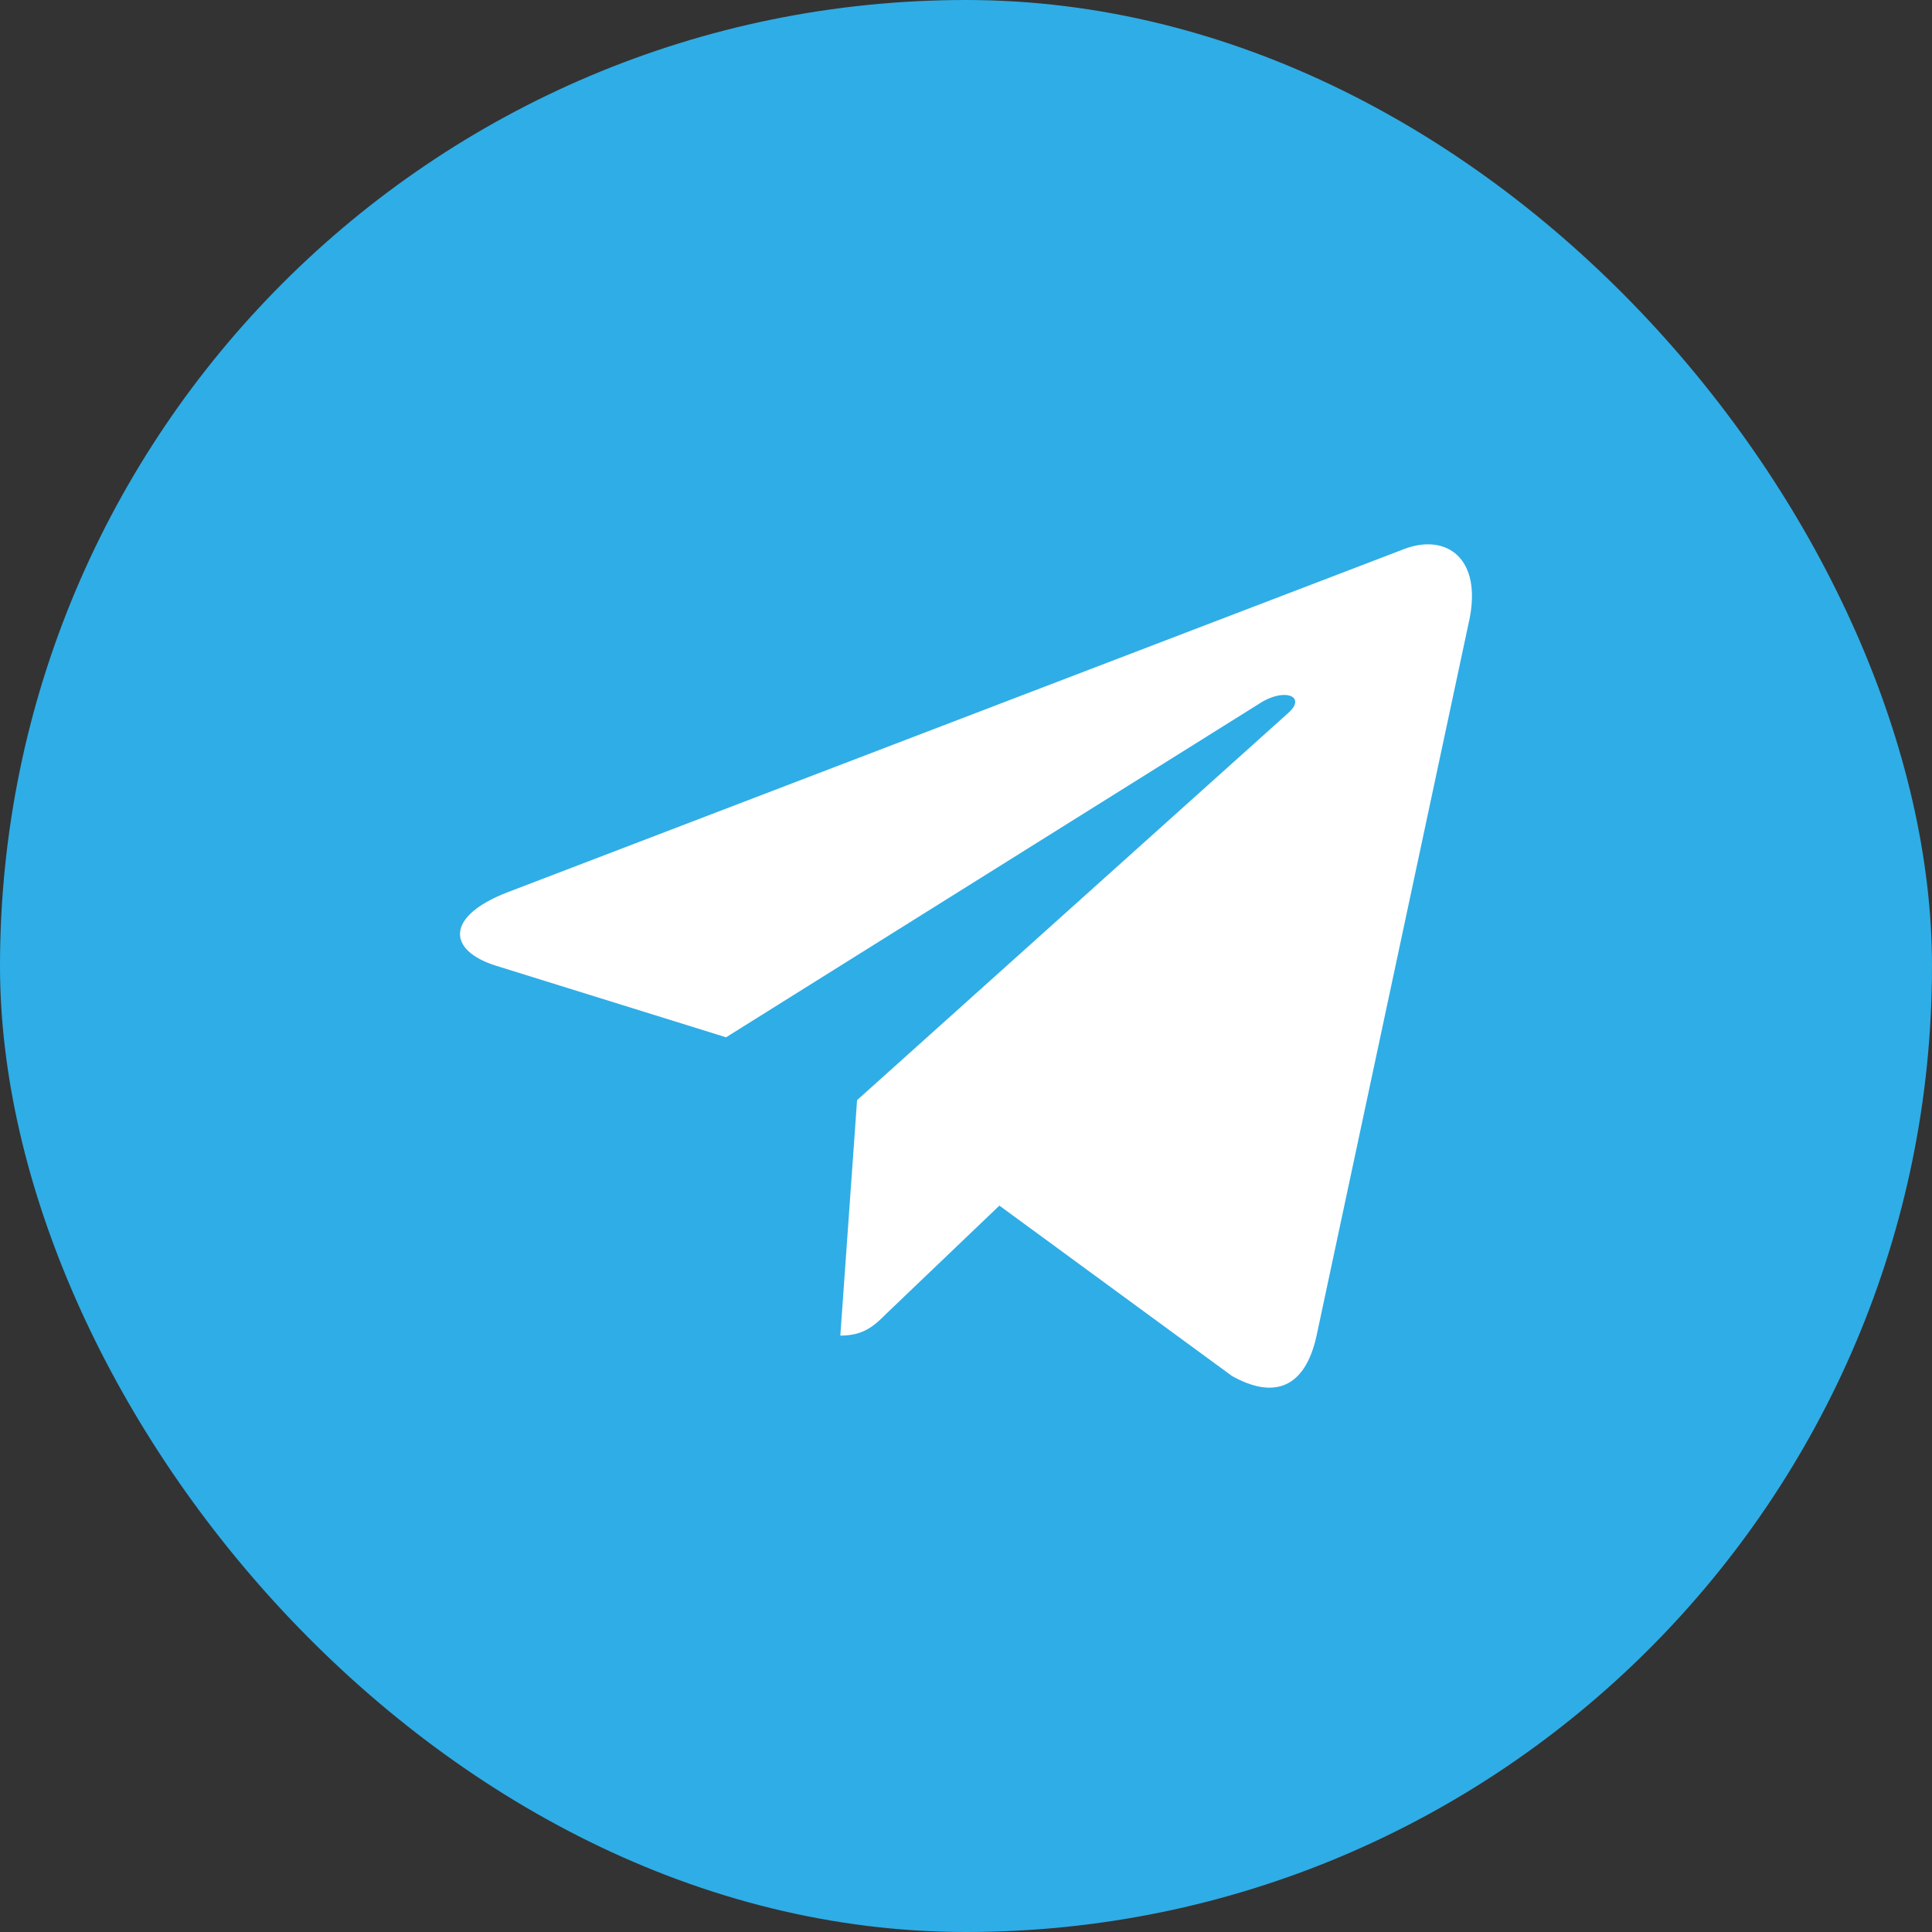 <svg width="42" height="42" viewBox="0 0 42 42" fill="none" xmlns="http://www.w3.org/2000/svg">
<rect x="0" y="0" width="42" height="42" fill="#333333" stroke="none"/>
<rect width="42" height="42" rx="21" fill="#2FADE6"/>
<path d="M18.632 23.916L18.268 29.035C18.789 29.035 19.015 28.811 19.285 28.542L21.726 26.209L26.784 29.914C27.712 30.431 28.366 30.159 28.616 29.06L31.936 13.503L31.937 13.502C32.231 12.13 31.441 11.594 30.537 11.931L11.021 19.402C9.689 19.919 9.71 20.662 10.795 20.998L15.784 22.55L27.374 15.298C27.919 14.937 28.415 15.137 28.007 15.498L18.632 23.916Z" fill="white"/>
</svg>
